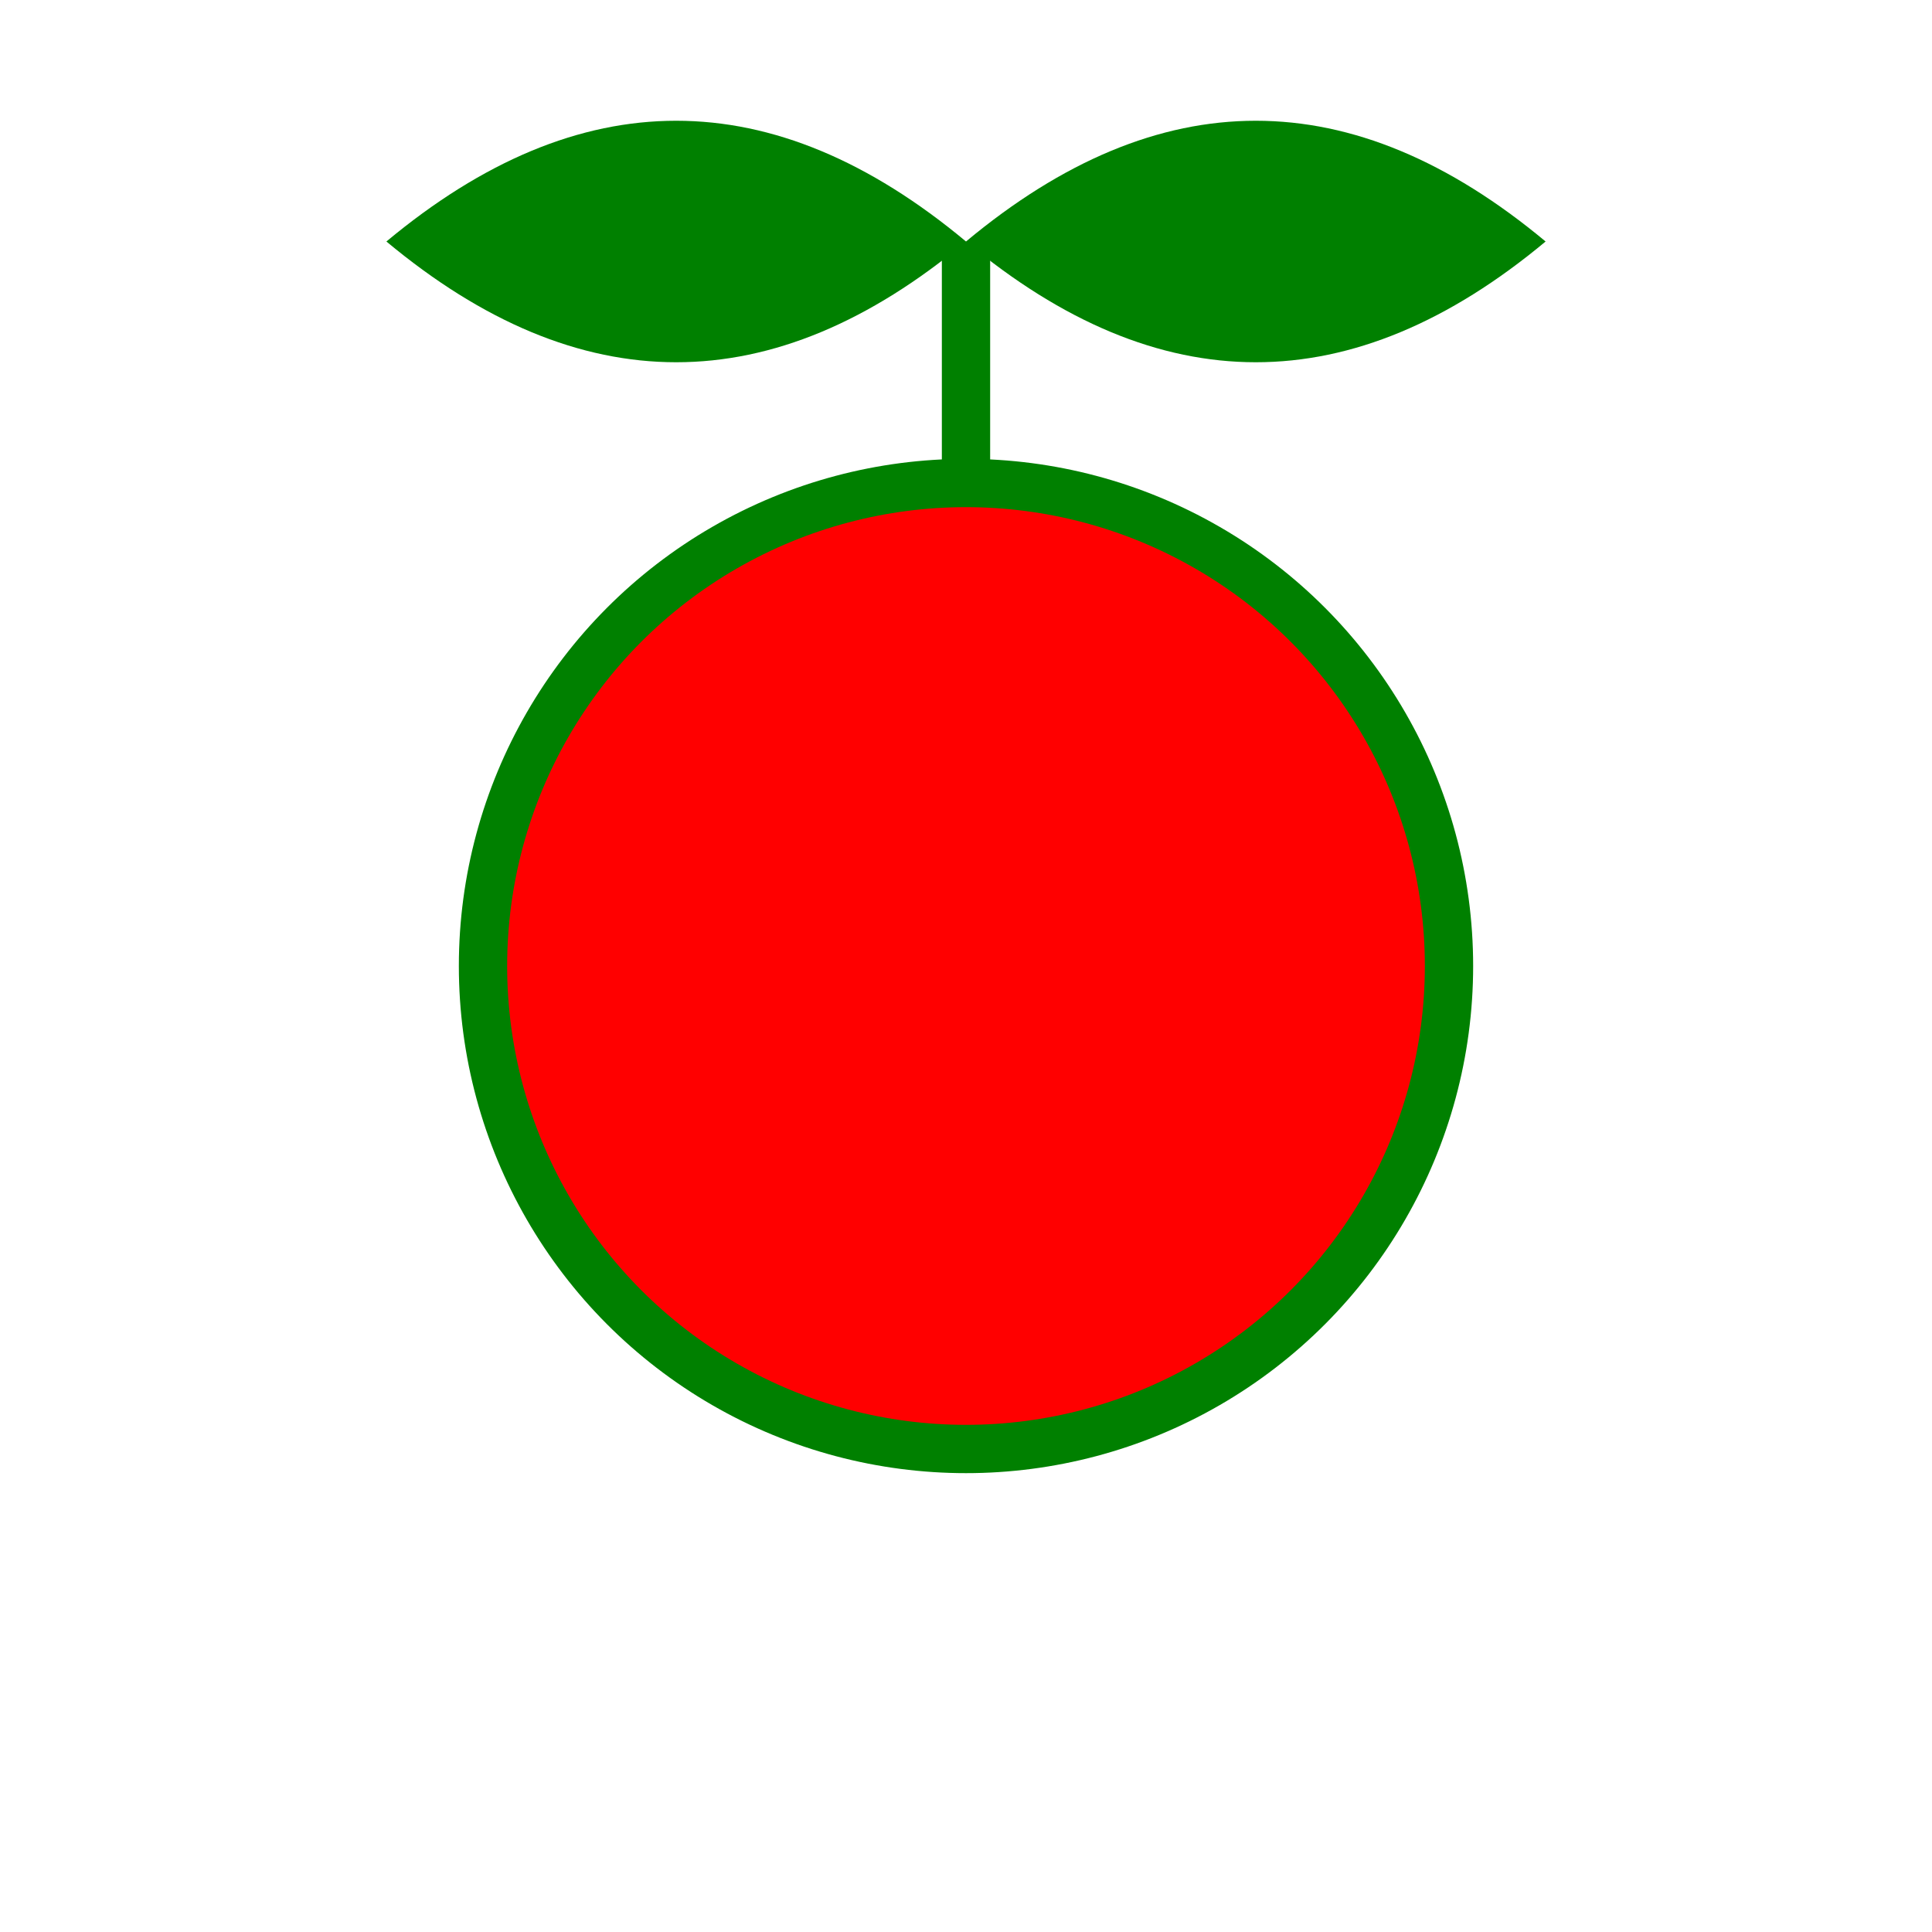 <svg width="400" height="400" xmlns="http://www.w3.org/2000/svg">
  <!-- Red Circle with Green Border -->
  <circle cx="200" cy="200" r="100" fill="red" stroke="green" stroke-width="10" />
  <!-- Stem -->
  <line x1="200" y1="100" x2="200" y2="50" stroke="green" stroke-width="10" />
  <!-- Large Left Leaf -->
  <path d="M200 50 Q140 0, 80 50 Q140 100, 200 50" fill="green" />
  <!-- Large Right Leaf -->
  <path d="M200 50 Q260 0, 320 50 Q260 100, 200 50" fill="green" />
</svg>
